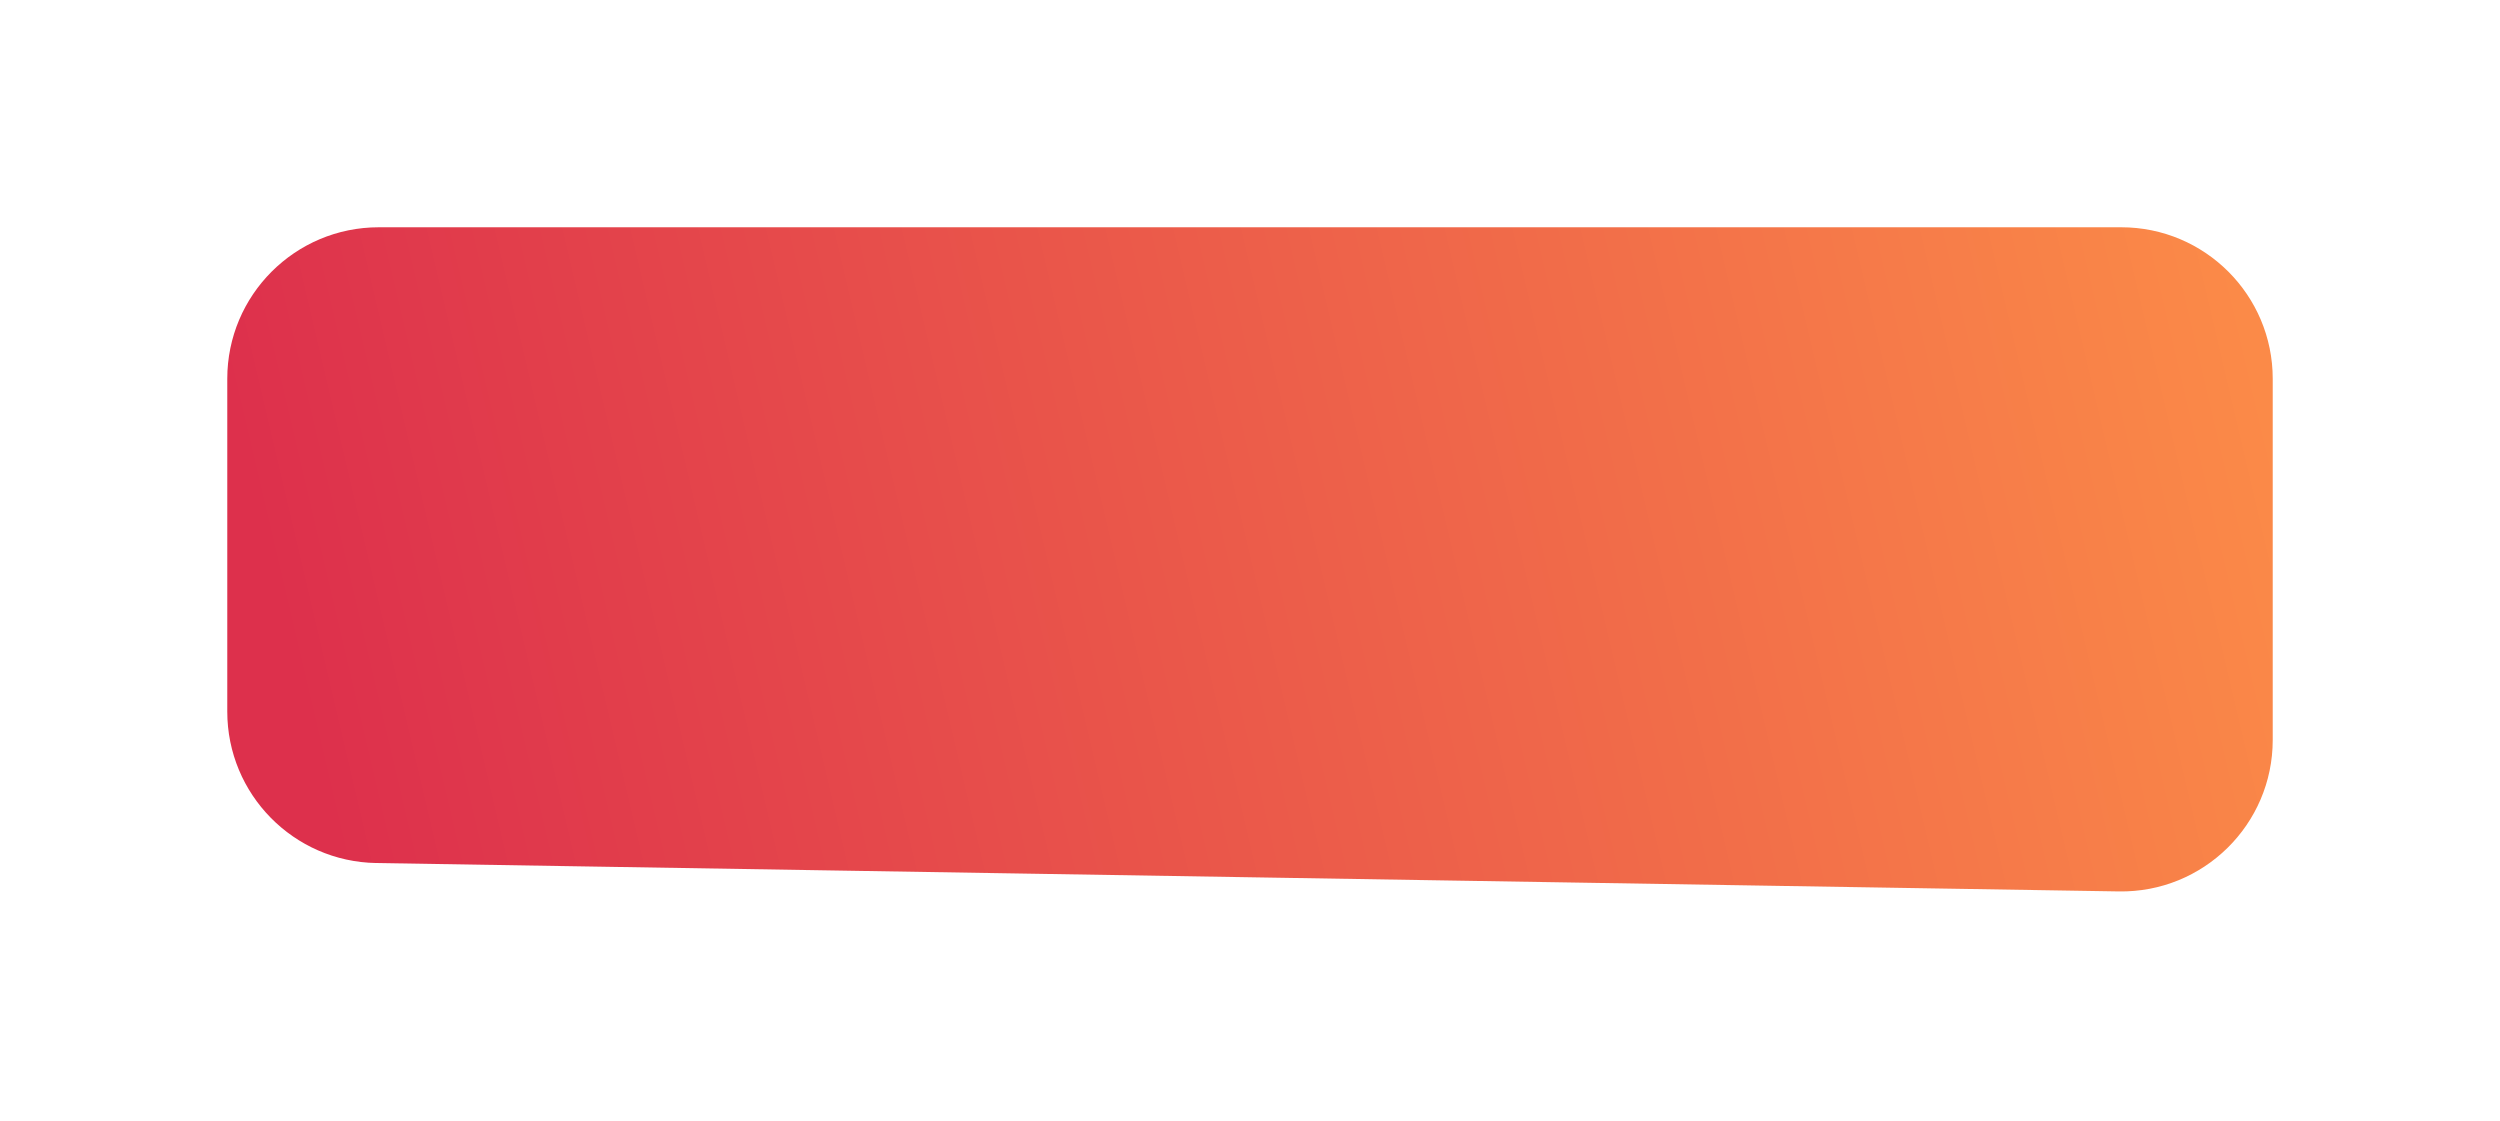 <svg width="165" height="74" viewBox="0 0 165 74" fill="none" xmlns="http://www.w3.org/2000/svg">
<g filter="url(#filter0_d_34_64)">
<path d="M10 17C10 11.477 14.477 7 20 7H135C140.523 7 145 11.477 145 17V40.836C145 46.422 140.423 50.925 134.837 50.834L19.837 48.96C14.379 48.871 10 44.421 10 38.962V17Z" fill="url(#paint0_linear_34_64)"/>
</g>
<defs>
<filter id="filter0_d_34_64" x="0" y="0" width="165" height="73.836" filterUnits="userSpaceOnUse" color-interpolation-filters="sRGB">
<feFlood flood-opacity="0" result="BackgroundImageFix"/>
<feColorMatrix in="SourceAlpha" type="matrix" values="0 0 0 0 0 0 0 0 0 0 0 0 0 0 0 0 0 0 127 0" result="hardAlpha"/>
<feOffset dx="5" dy="8"/>
<feGaussianBlur stdDeviation="7.5"/>
<feComposite in2="hardAlpha" operator="out"/>
<feColorMatrix type="matrix" values="0 0 0 0 0 0 0 0 0 0 0 0 0 0 0 0 0 0 0.25 0"/>
<feBlend mode="normal" in2="BackgroundImageFix" result="effect1_dropShadow_34_64"/>
<feBlend mode="normal" in="SourceGraphic" in2="effect1_dropShadow_34_64" result="shape"/>
</filter>
<linearGradient id="paint0_linear_34_64" x1="143" y1="11.95" x2="15.665" y2="41.874" gradientUnits="userSpaceOnUse">
<stop stop-color="#FB8A48"/>
<stop offset="1" stop-color="#DD304C"/>
</linearGradient>
</defs>
</svg>
